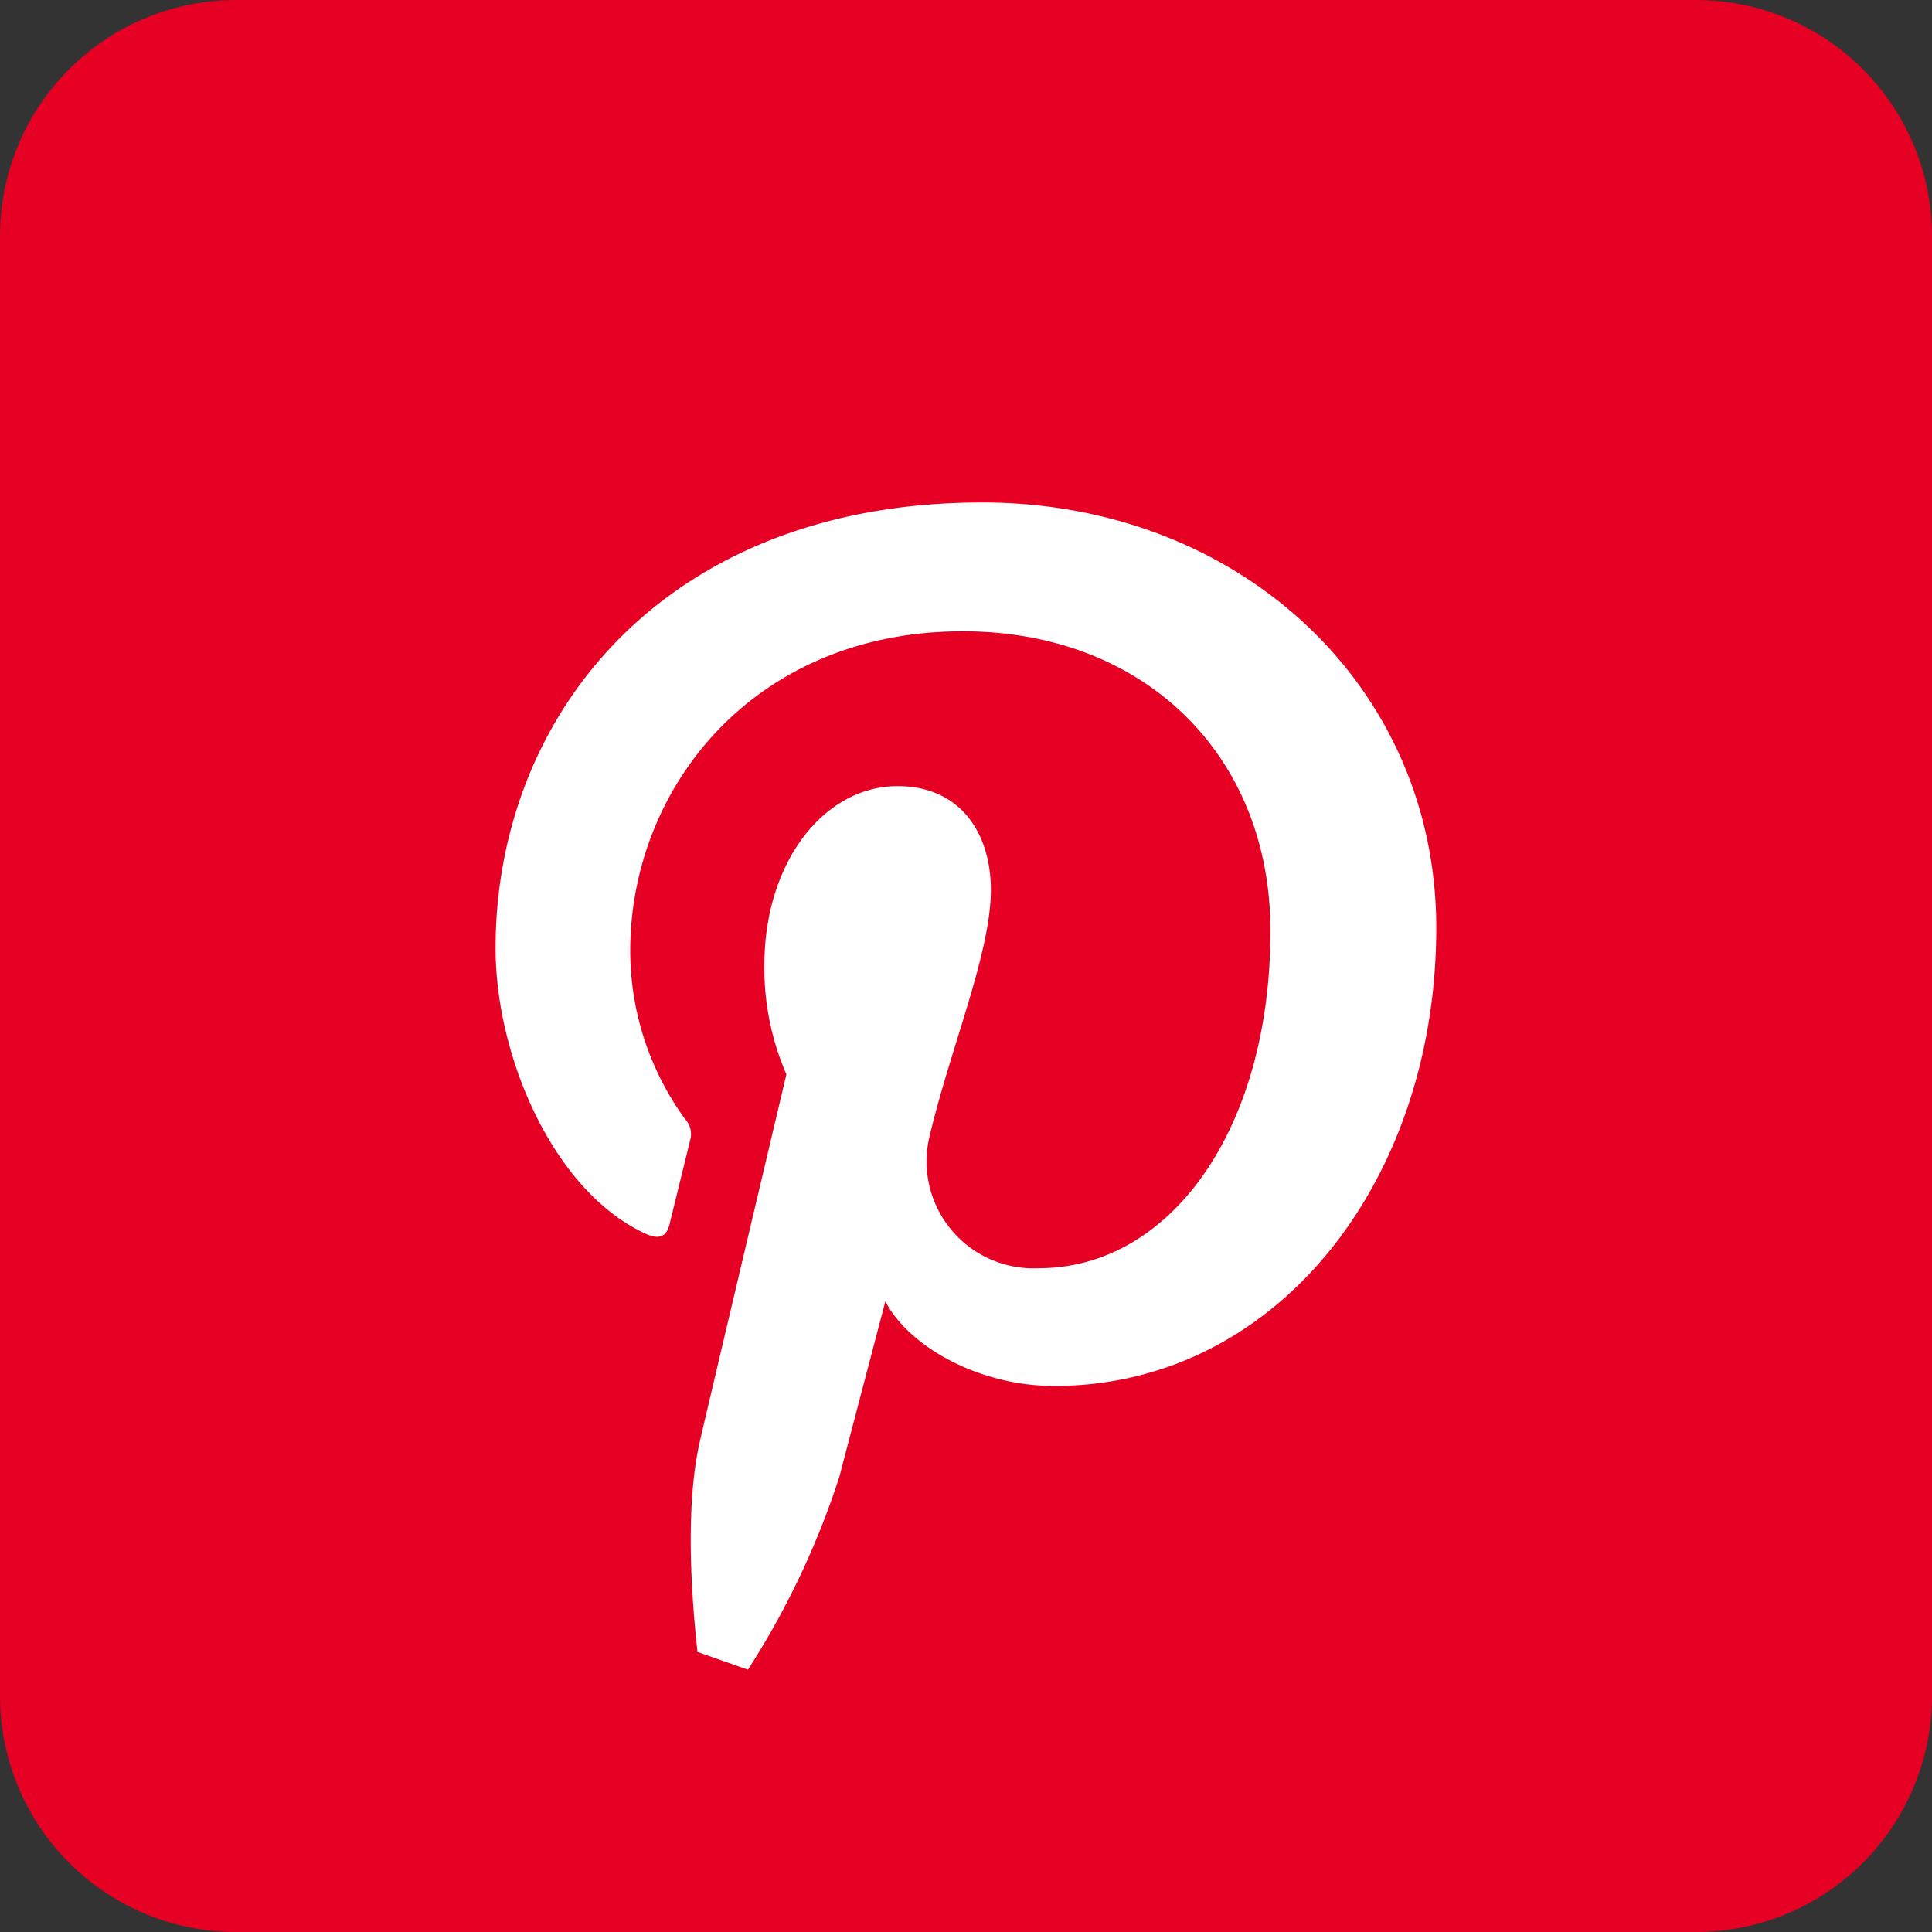 <svg xmlns="http://www.w3.org/2000/svg" width="90" height="90" viewBox="0 0 90 90">
  <rect x="0" y="0" width="90" height="90" fill="#333333" stroke="none"/>
  <g id="Groupe_886" data-name="Groupe 886" transform="translate(-489.447 -368.213)">
    <path id="Tracé_326" data-name="Tracé 326" d="M568.447,368.213h-68a11,11,0,0,0-11,11v68a11,11,0,0,0,11,11h68a11,11,0,0,0,11-11v-68A11,11,0,0,0,568.447,368.213Z" fill="#e60023"/>
    <g id="Groupe_885" data-name="Groupe 885">
      <path id="Tracé_327" data-name="Tracé 327" d="M524.288,445.993a38.318,38.318,0,0,0,4.264-9c.417-1.6,2.138-8.156,2.138-8.156,1.119,2.134,4.387,3.94,7.864,3.94,10.348,0,17.8-9.517,17.8-21.341,0-11.335-9.25-19.816-21.152-19.816-14.806,0-22.67,9.939-22.67,20.763,0,5.032,2.679,11.3,6.964,13.291.65.3,1,.17,1.148-.458.113-.477.692-2.808.953-3.891a1.027,1.027,0,0,0-.238-.984,13.345,13.345,0,0,1-2.554-7.83c0-7.568,5.73-14.89,15.493-14.89,8.429,0,14.331,5.744,14.331,13.959,0,9.281-4.687,15.711-10.785,15.711a4.982,4.982,0,0,1-5.081-6.2c.967-4.079,2.842-8.48,2.842-11.424,0-2.635-1.414-4.833-4.342-4.833-3.443,0-6.208,3.562-6.208,8.333a12.389,12.389,0,0,0,1.026,5.094s-3.4,14.377-4.023,17.054c-.69,2.964-.419,7.138-.119,9.852" fill="#fff"/>
    </g>
  </g>
</svg>
